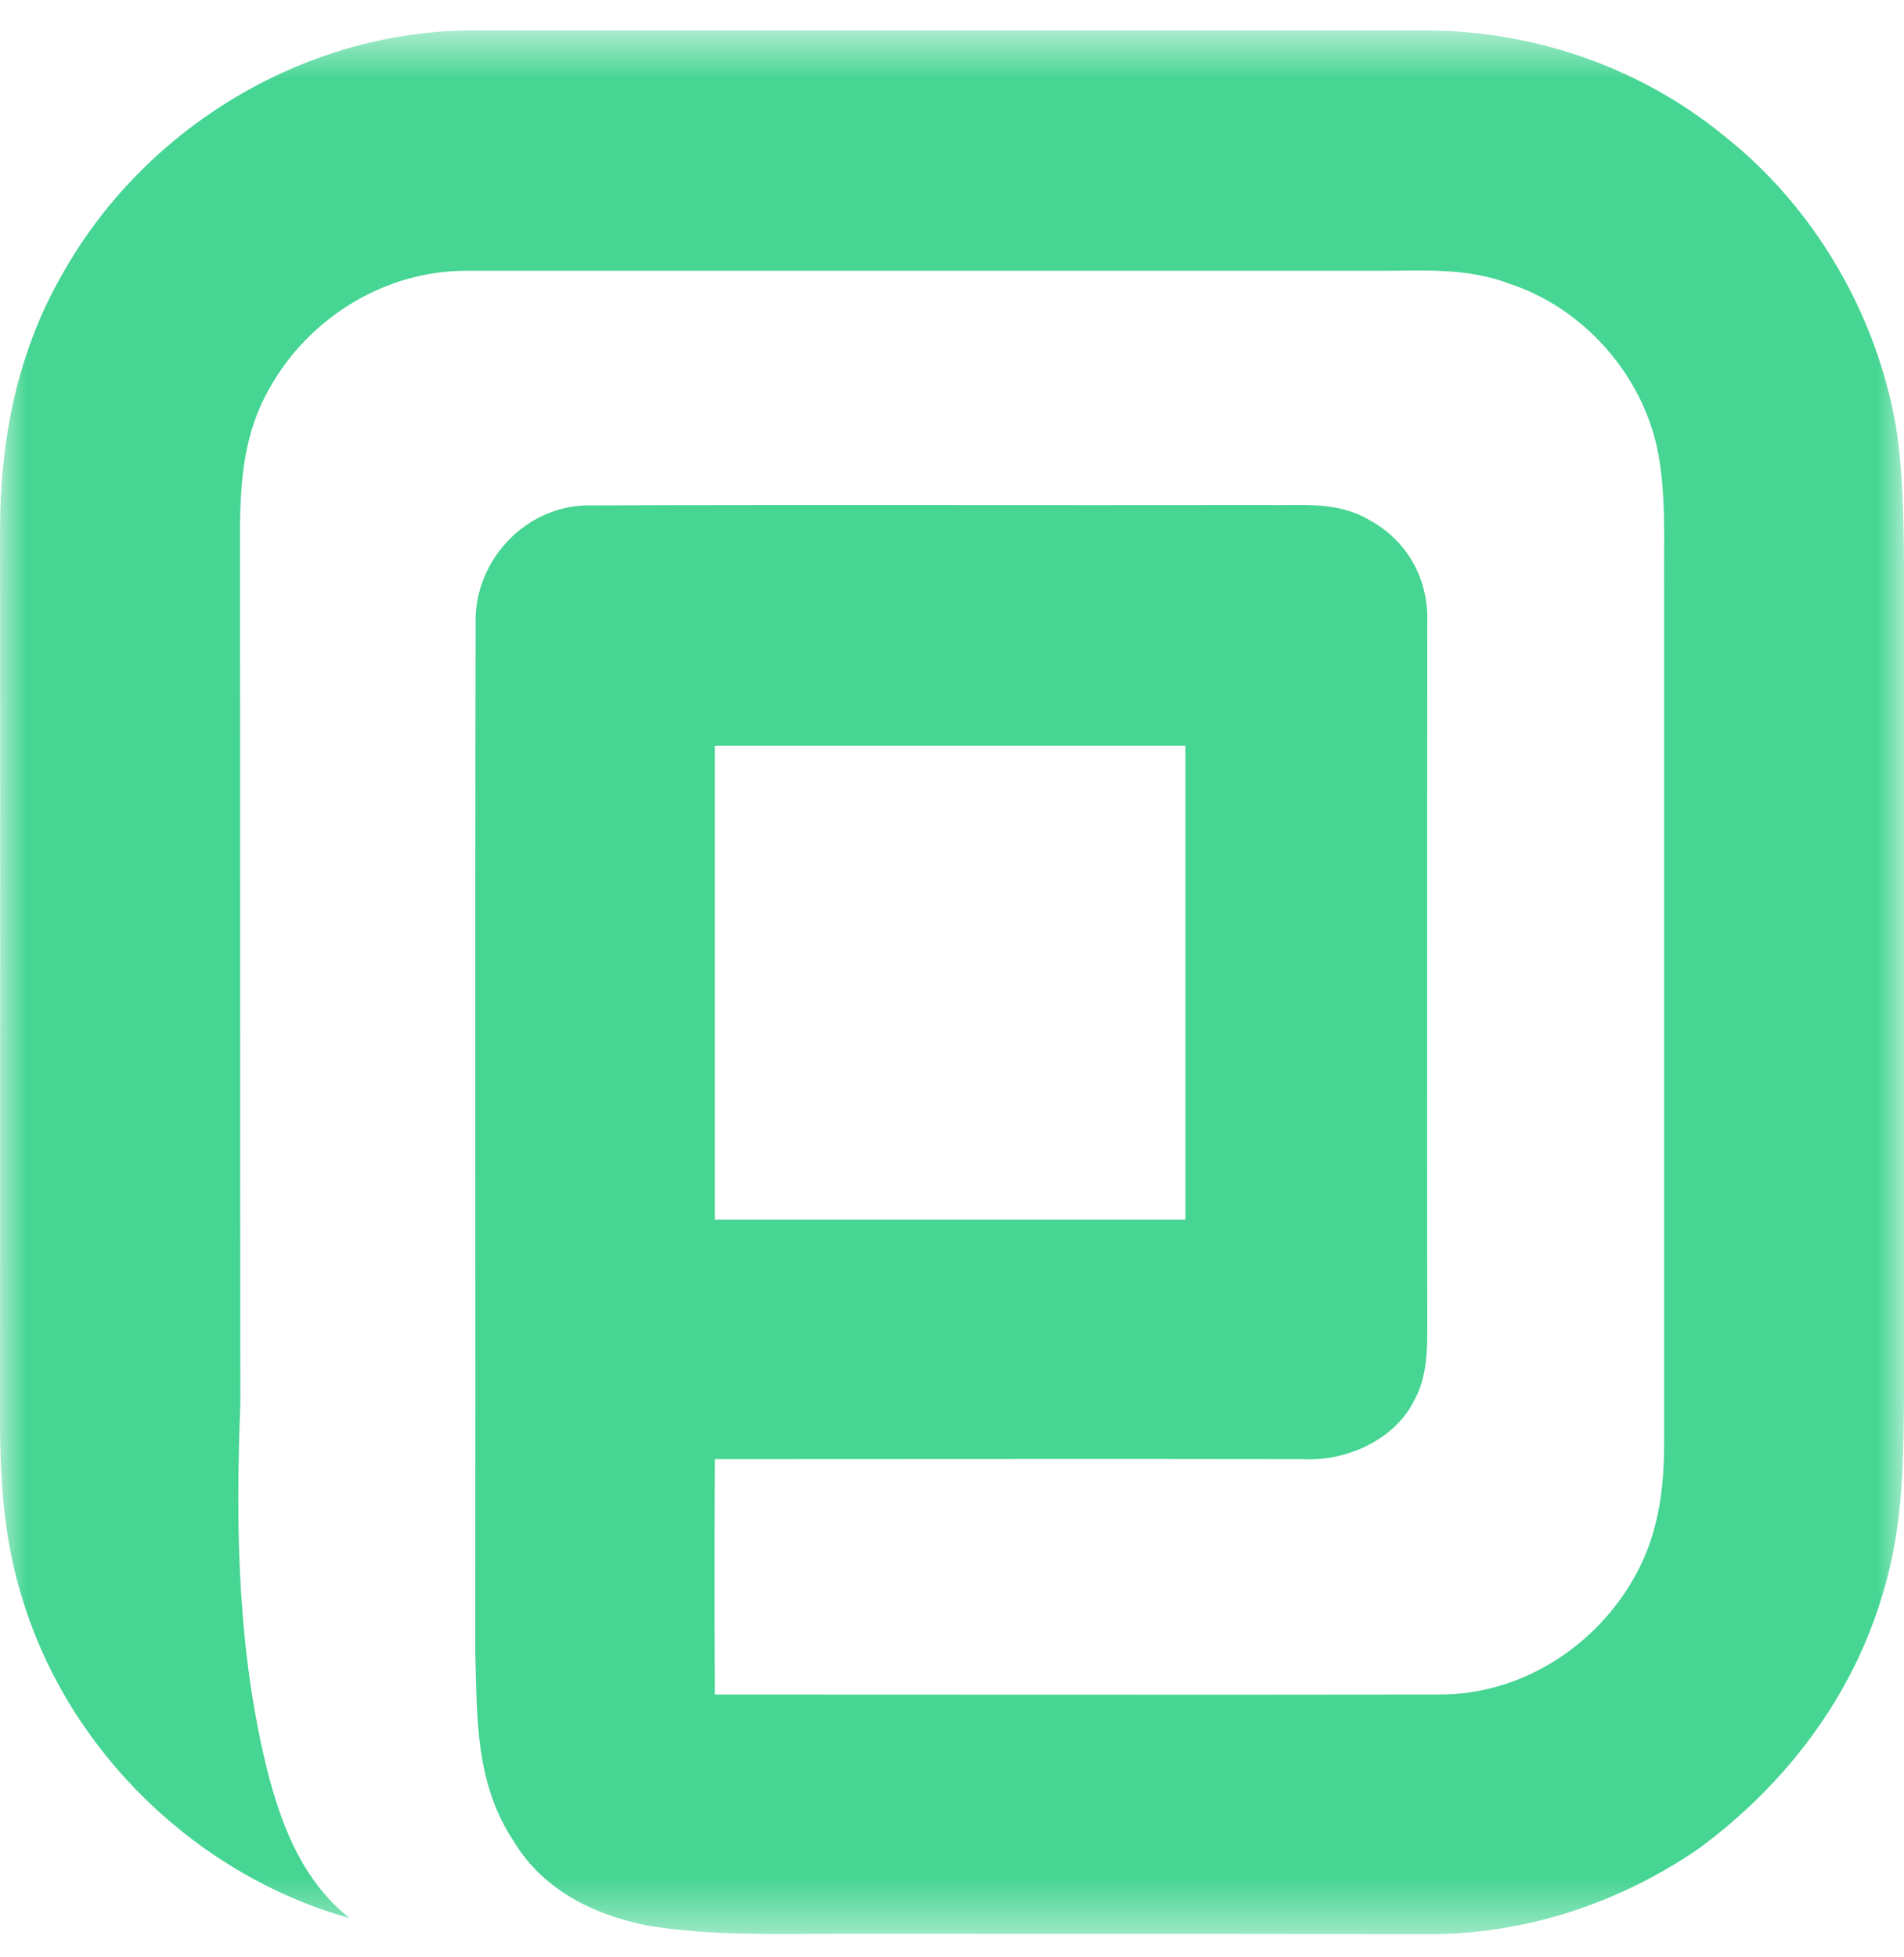 <svg width="36" height="37" viewBox="0 0 36 37" fill="none" xmlns="http://www.w3.org/2000/svg">
<g clip-path="url(#clip0_1_15425)">
<mask id="mask0_1_15425" style="mask-type:luminance" maskUnits="userSpaceOnUse" x="0" y="0" width="36" height="37">
<path d="M36 0.576H0V36.576H36V0.576Z" fill="white"/>
</mask>
<g mask="url(#mask0_1_15425)">
<path d="M22.414 23.054H13.515V14.097H22.414V23.054ZM35.849 8.071C35.482 5.939 34.309 3.923 32.609 2.577C31.033 1.281 29.017 0.583 26.979 0.575C20.938 0.575 14.89 0.568 8.842 0.575C5.689 0.619 2.708 2.447 1.174 5.191C0.325 6.667 0.001 8.323 0.001 10.015C0.008 15.523 0.001 21.038 0.001 26.553C-0.007 27.835 0.044 29.066 0.447 30.297C1.34 33.148 3.737 35.452 6.61 36.259C5.746 35.568 5.357 34.603 5.077 33.559C4.493 31.269 4.45 28.9 4.544 26.553C4.537 21.038 4.544 15.53 4.537 10.015C4.544 9.064 4.616 8.171 5.098 7.336C5.847 5.997 7.301 5.104 8.842 5.119C14.588 5.119 20.333 5.119 26.079 5.119C26.943 5.119 27.735 5.054 28.563 5.371C29.938 5.831 31.033 7.063 31.335 8.481C31.508 9.316 31.457 10.238 31.465 11.088V27.266C31.465 28.058 31.378 28.835 31.033 29.563C30.327 31.039 28.808 32.061 27.159 32.032C22.616 32.039 18.065 32.032 13.515 32.032C13.508 30.549 13.508 29.066 13.515 27.583C17.223 27.583 20.931 27.576 24.646 27.583C25.445 27.626 26.367 27.223 26.734 26.481C26.943 26.107 26.979 25.703 26.986 25.286C26.979 20.793 26.986 16.3 26.986 11.8C27.022 10.965 26.619 10.223 25.885 9.827C25.273 9.467 24.61 9.561 23.926 9.547C19.678 9.554 15.423 9.539 11.182 9.554C9.965 9.525 8.957 10.584 8.993 11.793C8.979 18.252 8.993 24.746 8.986 31.204C9.022 32.486 8.979 33.703 9.721 34.819C10.282 35.74 11.24 36.201 12.262 36.403C13.472 36.597 14.631 36.554 15.848 36.554C19.556 36.554 23.264 36.554 26.979 36.561C28.822 36.575 30.622 35.978 32.134 34.934C33.761 33.731 35.021 32.083 35.597 30.131C36.001 28.814 35.993 27.532 36.001 26.172C36.001 21.016 36.001 15.868 36.001 10.713C35.993 9.849 35.986 8.942 35.849 8.071Z" fill="#46D593"/>
</g>
</g>
<defs>
<clipPath id="clip0_1_15425">
<rect width="36" height="36" fill="white" transform="translate(0 0.576)"/>
</clipPath>
</defs>
</svg>
